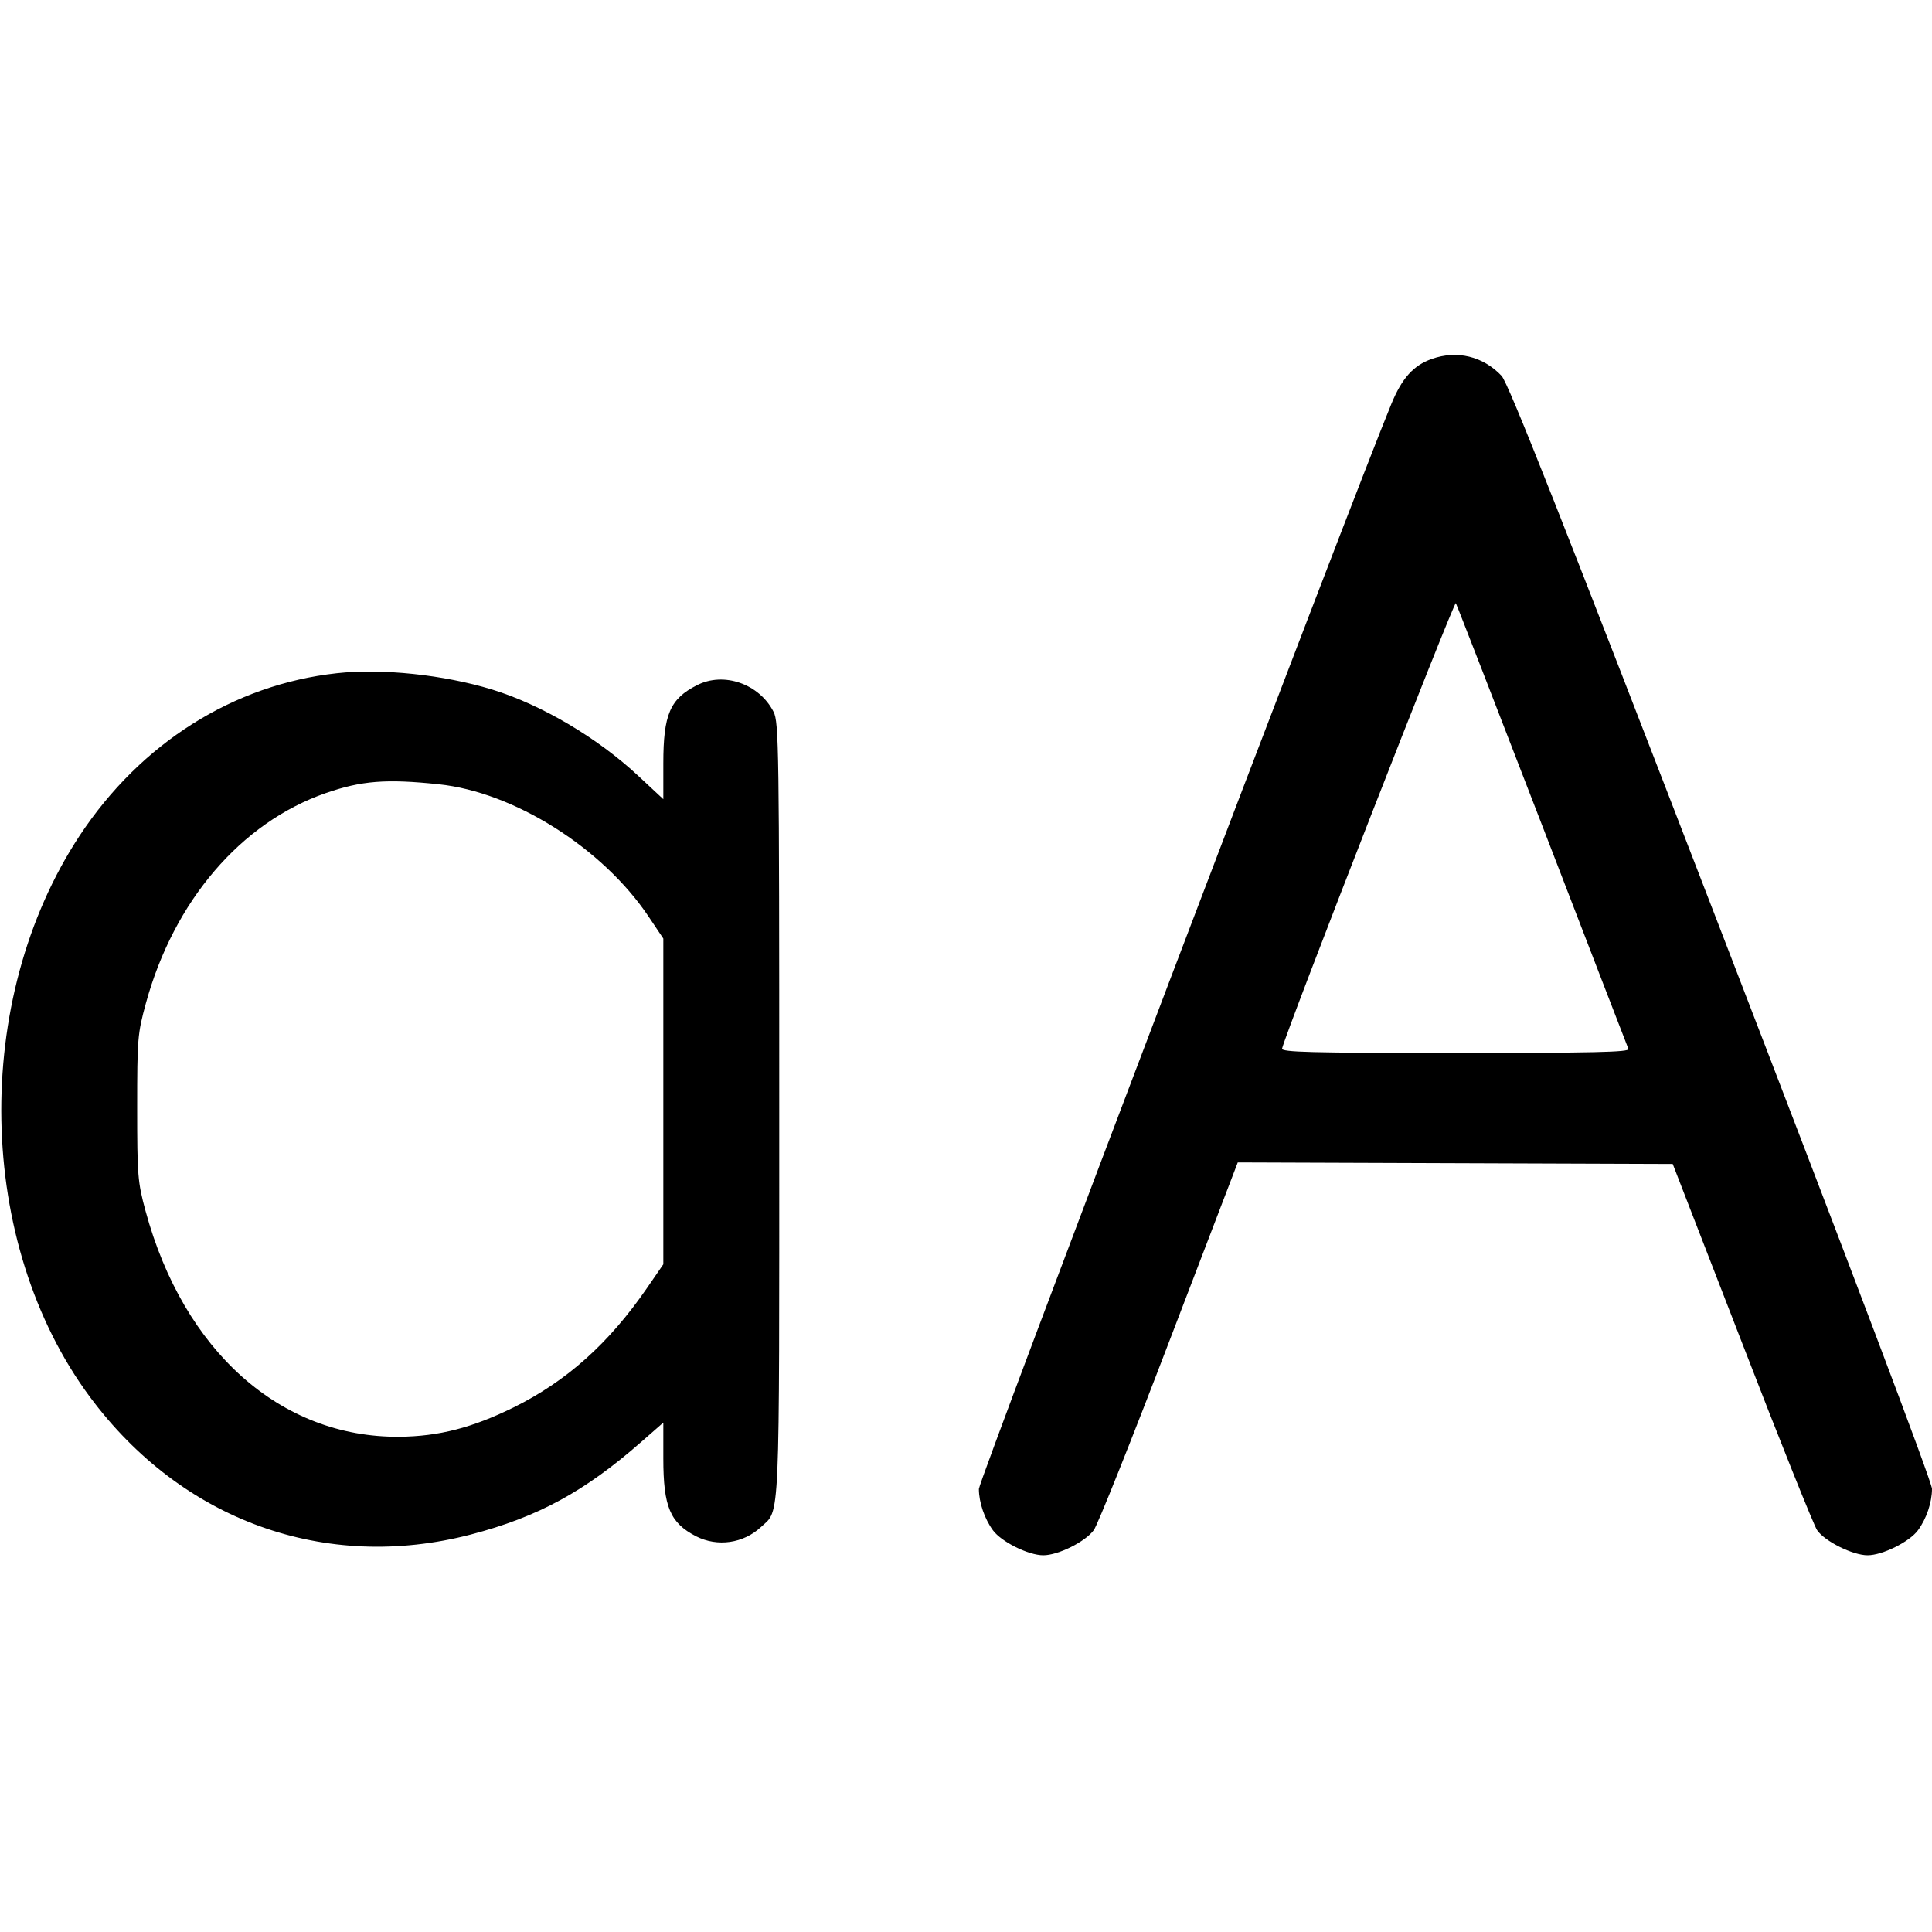 <svg width="15" height="15" fill="none" xmlns="http://www.w3.org/2000/svg"><path d="M11.116 2.787 C 10.974 2.837,10.885 2.936,10.803 3.135 C 10.497 3.873,7.600 11.493,7.600 11.560 C 7.600 11.664,7.644 11.792,7.709 11.881 C 7.775 11.971,7.985 12.075,8.100 12.075 C 8.215 12.075,8.425 11.971,8.492 11.880 C 8.521 11.842,8.784 11.184,9.077 10.417 L 9.610 9.025 11.299 9.031 L 12.987 9.037 13.525 10.425 C 13.820 11.189,14.083 11.844,14.108 11.880 C 14.168 11.967,14.385 12.075,14.500 12.075 C 14.615 12.075,14.825 11.971,14.891 11.881 C 14.957 11.792,15.000 11.664,15.000 11.559 C 15.000 11.508,14.360 9.816,13.364 7.234 C 12.119 4.007,11.711 2.975,11.658 2.918 C 11.514 2.766,11.312 2.717,11.116 2.787 M11.975 6.413 C 12.335 7.348,12.636 8.127,12.643 8.144 C 12.653 8.169,12.374 8.175,11.301 8.175 C 10.169 8.175,9.948 8.169,9.954 8.141 C 9.988 7.999,11.291 4.660,11.303 4.683 C 11.312 4.699,11.614 5.478,11.975 6.413 M2.615 5.227 C 1.813 5.315,1.093 5.769,0.619 6.487 C -0.223 7.764,-0.188 9.651,0.699 10.847 C 1.412 11.807,2.525 12.208,3.655 11.914 C 4.179 11.777,4.540 11.580,4.981 11.193 L 5.150 11.045 5.150 11.323 C 5.150 11.700,5.203 11.824,5.405 11.928 C 5.571 12.012,5.772 11.983,5.909 11.855 C 6.058 11.716,6.050 11.891,6.050 8.620 C 6.050 5.806,6.047 5.607,6.006 5.527 C 5.895 5.309,5.619 5.213,5.411 5.320 C 5.202 5.426,5.150 5.547,5.150 5.927 L 5.150 6.205 4.959 6.027 C 4.639 5.728,4.206 5.472,3.819 5.353 C 3.445 5.239,2.966 5.188,2.615 5.227 M3.406 6.089 C 3.991 6.150,4.677 6.583,5.034 7.114 L 5.150 7.287 5.150 8.552 L 5.150 9.816 5.022 10.002 C 4.727 10.430,4.400 10.723,3.988 10.927 C 3.667 11.085,3.408 11.152,3.100 11.155 C 2.179 11.162,1.426 10.492,1.130 9.402 C 1.069 9.177,1.065 9.127,1.065 8.600 C 1.065 8.064,1.068 8.026,1.133 7.788 C 1.351 6.994,1.871 6.387,2.528 6.158 C 2.807 6.061,2.998 6.046,3.406 6.089 " fill="currentColor" stroke="none" fill-rule="evenodd"></path></svg>